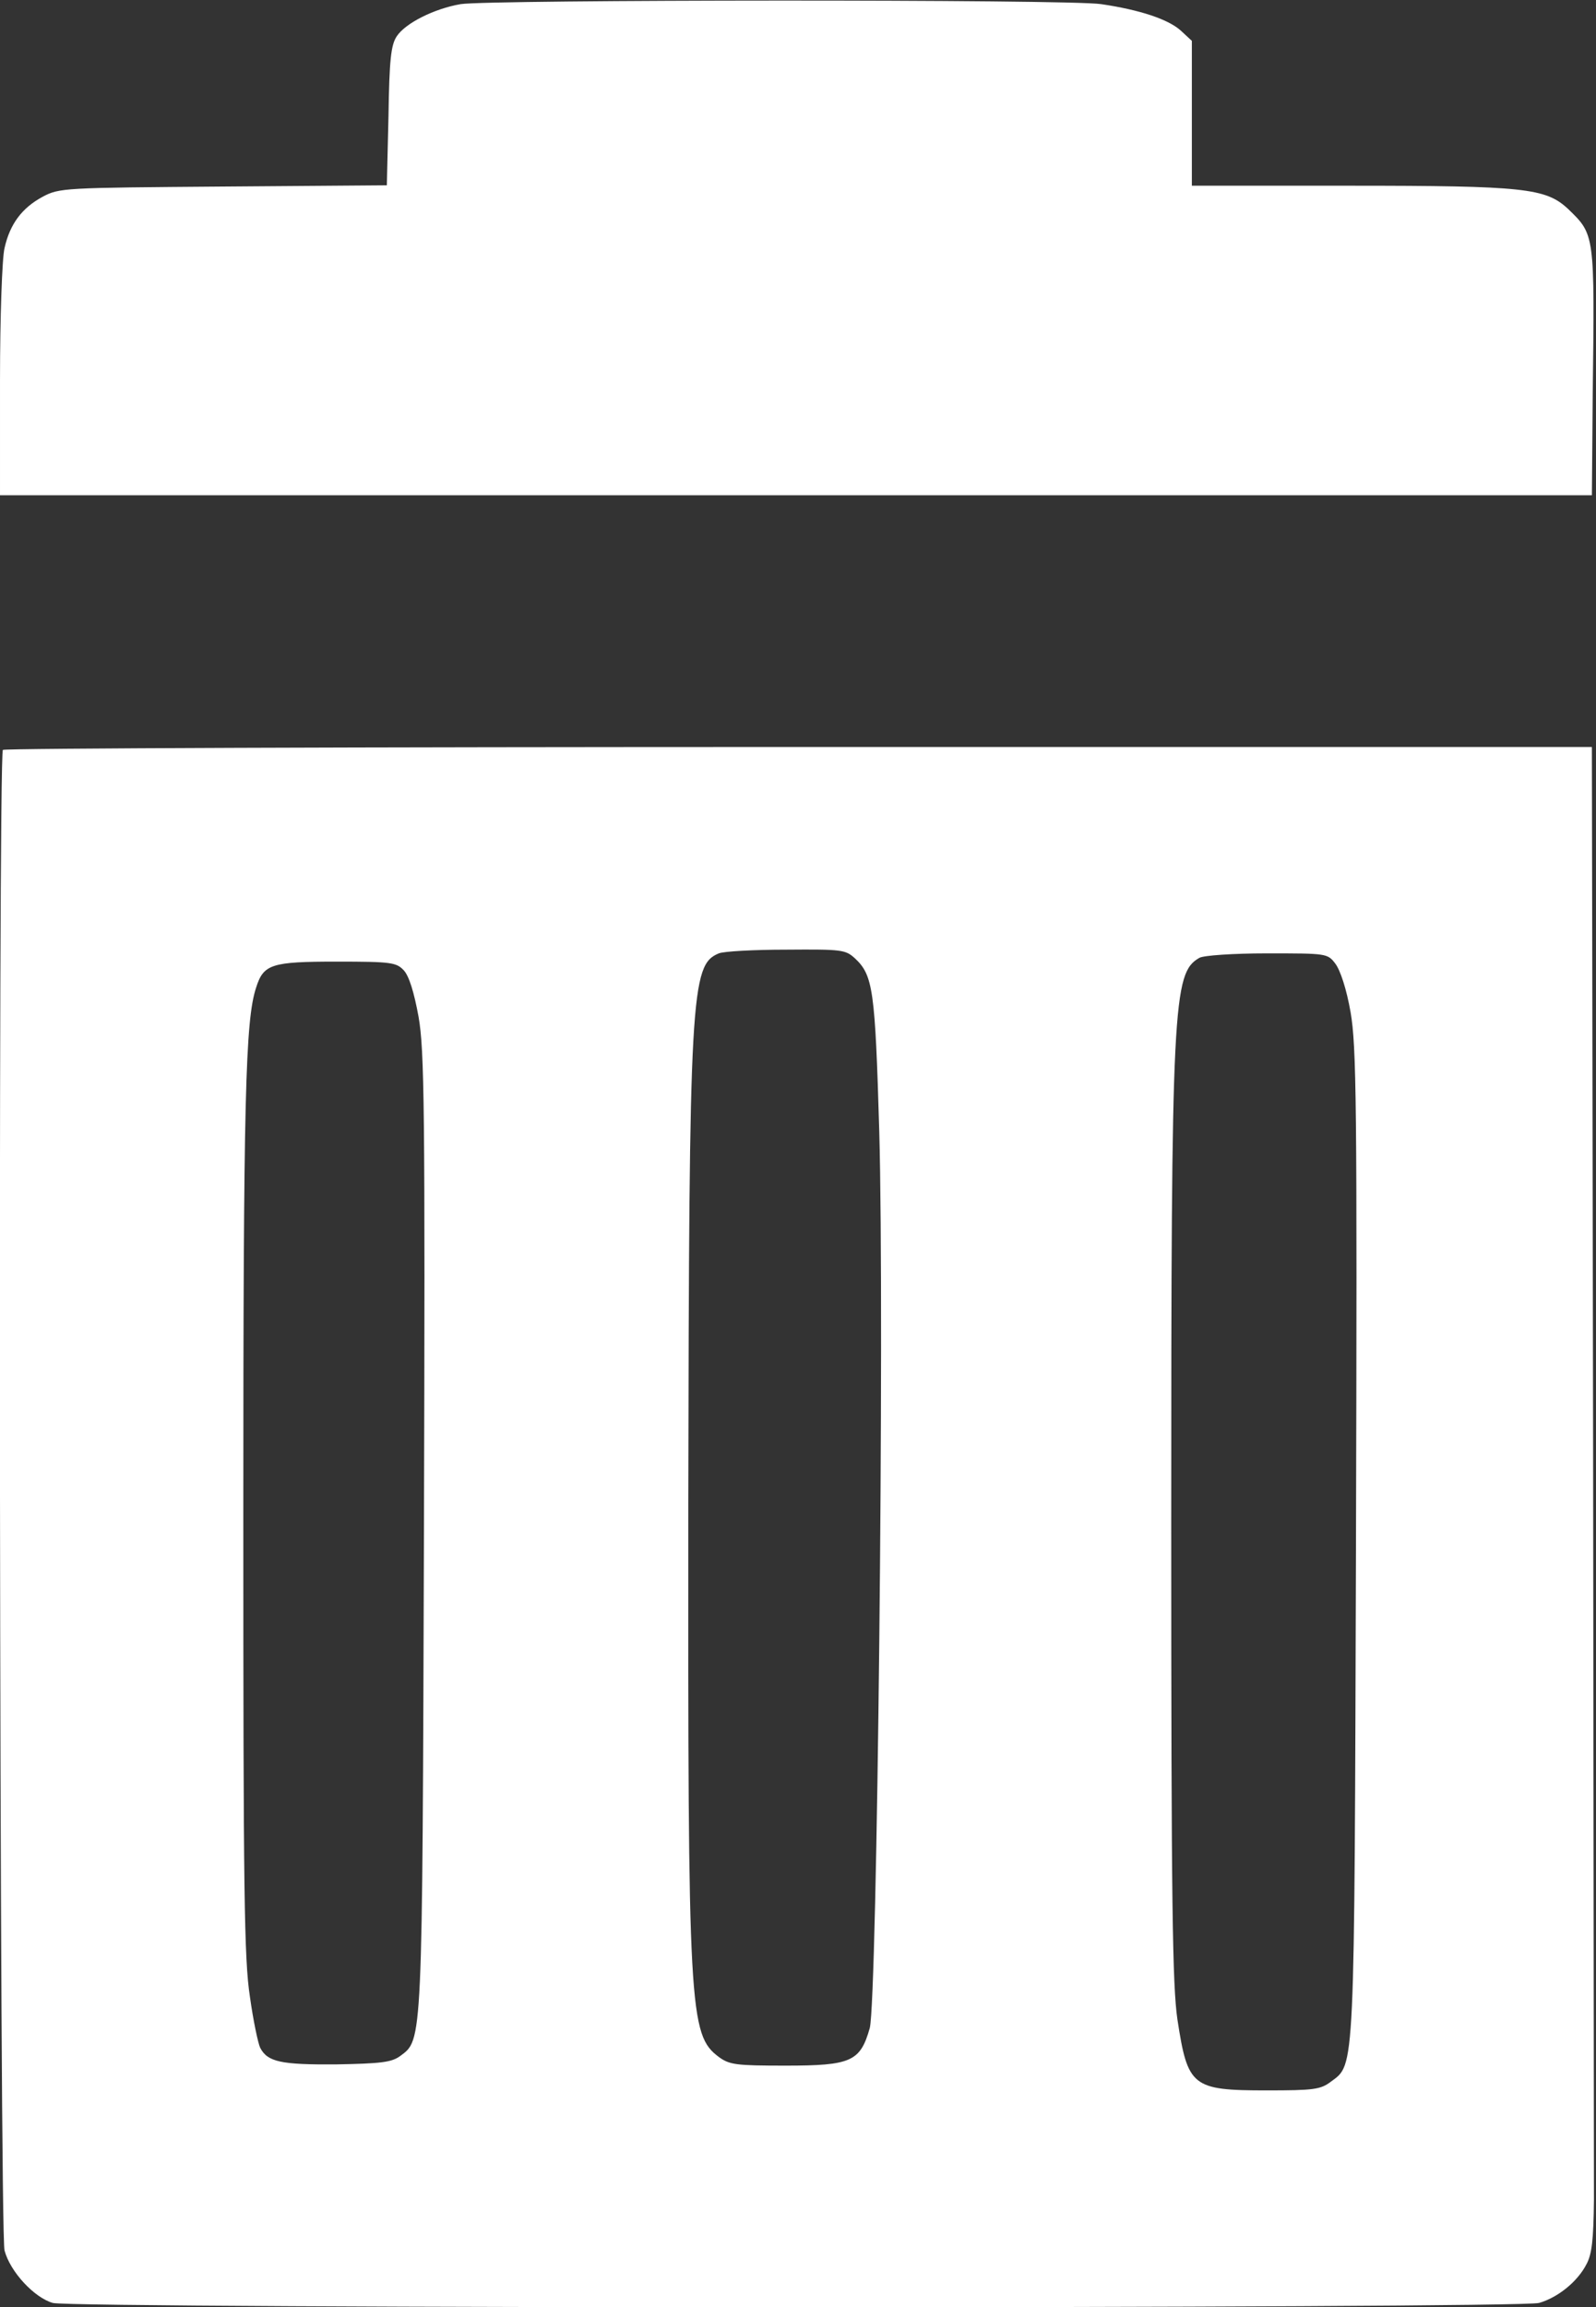 <svg xmlns="http://www.w3.org/2000/svg" version="1.0" width="387" height="559" preserveAspectRatio="xMidYMid meet"><rect width="100%" height="100%" fill="#333333" stroke="none"/><rect id="backgroundrect" width="100%" height="100%" x="0" y="0" fill="none" stroke="none"/>


<g class="currentLayer" style=""><title>Layer 1</title><g transform="translate(0,559) scale(0.1,-0.1) " fill="#ffffff" stroke="none" id="svg_1" class="selected" fill-opacity="1">
<path d="M1117 5580 c-64 -11 -134 -46 -155 -78 -14 -21 -18 -57 -20 -193 l-4 -168 -396 -3 c-388 -3 -398 -3 -439 -25 -50 -27 -79 -66 -92 -124 -6 -24 -11 -169 -11 -321 l0 -278 1930 0 1930 0 2 243 c5 393 5 388 -60 451 -54 50 -105 56 -529 56 l-383 0 0 175 0 176 -27 25 c-30 27 -98 50 -193 64 -78 12 -1484 11 -1553 0z" id="svg_2" fill="#ffffff" fill-opacity="1"/>
<path d="M7 3773 c-12 -11 -8 -3594 4 -3636 14 -52 72 -114 117 -127 52 -14 3553 -14 3604 0 45 13 93 51 115 94 13 24 17 59 18 156 0 69 -1 889 -2 1823 l-3 1697 -1923 0 c-1058 0 -1927 -3 -1930 -7z m2066 -505 c44 -41 49 -76 59 -418 13 -461 -5 -2107 -23 -2174 -23 -81 -45 -91 -204 -91 -120 0 -136 2 -162 21 -72 54 -75 108 -74 1344 2 1237 6 1302 74 1330 12 5 86 9 164 9 134 1 143 0 166 -21z m1165 -13 c12 -16 27 -61 37 -118 14 -83 16 -212 13 -1282 -4 -1302 -2 -1265 -61 -1309 -25 -19 -42 -21 -156 -21 -181 0 -191 9 -216 172 -12 82 -15 280 -15 1203 0 1262 4 1332 68 1369 9 6 83 11 164 11 145 0 147 0 166 -25z m-2259 -16 c13 -14 25 -53 36 -113 14 -81 16 -214 13 -1246 -4 -1254 -3 -1231 -58 -1272 -21 -15 -46 -18 -155 -20 -134 -1 -166 6 -184 40 -5 10 -17 66 -25 124 -14 91 -16 253 -16 1164 0 1017 5 1202 31 1281 18 57 37 63 196 63 132 0 144 -2 162 -21z" id="svg_3" fill="#ffffff" fill-opacity="1"/>
</g></g></svg>
